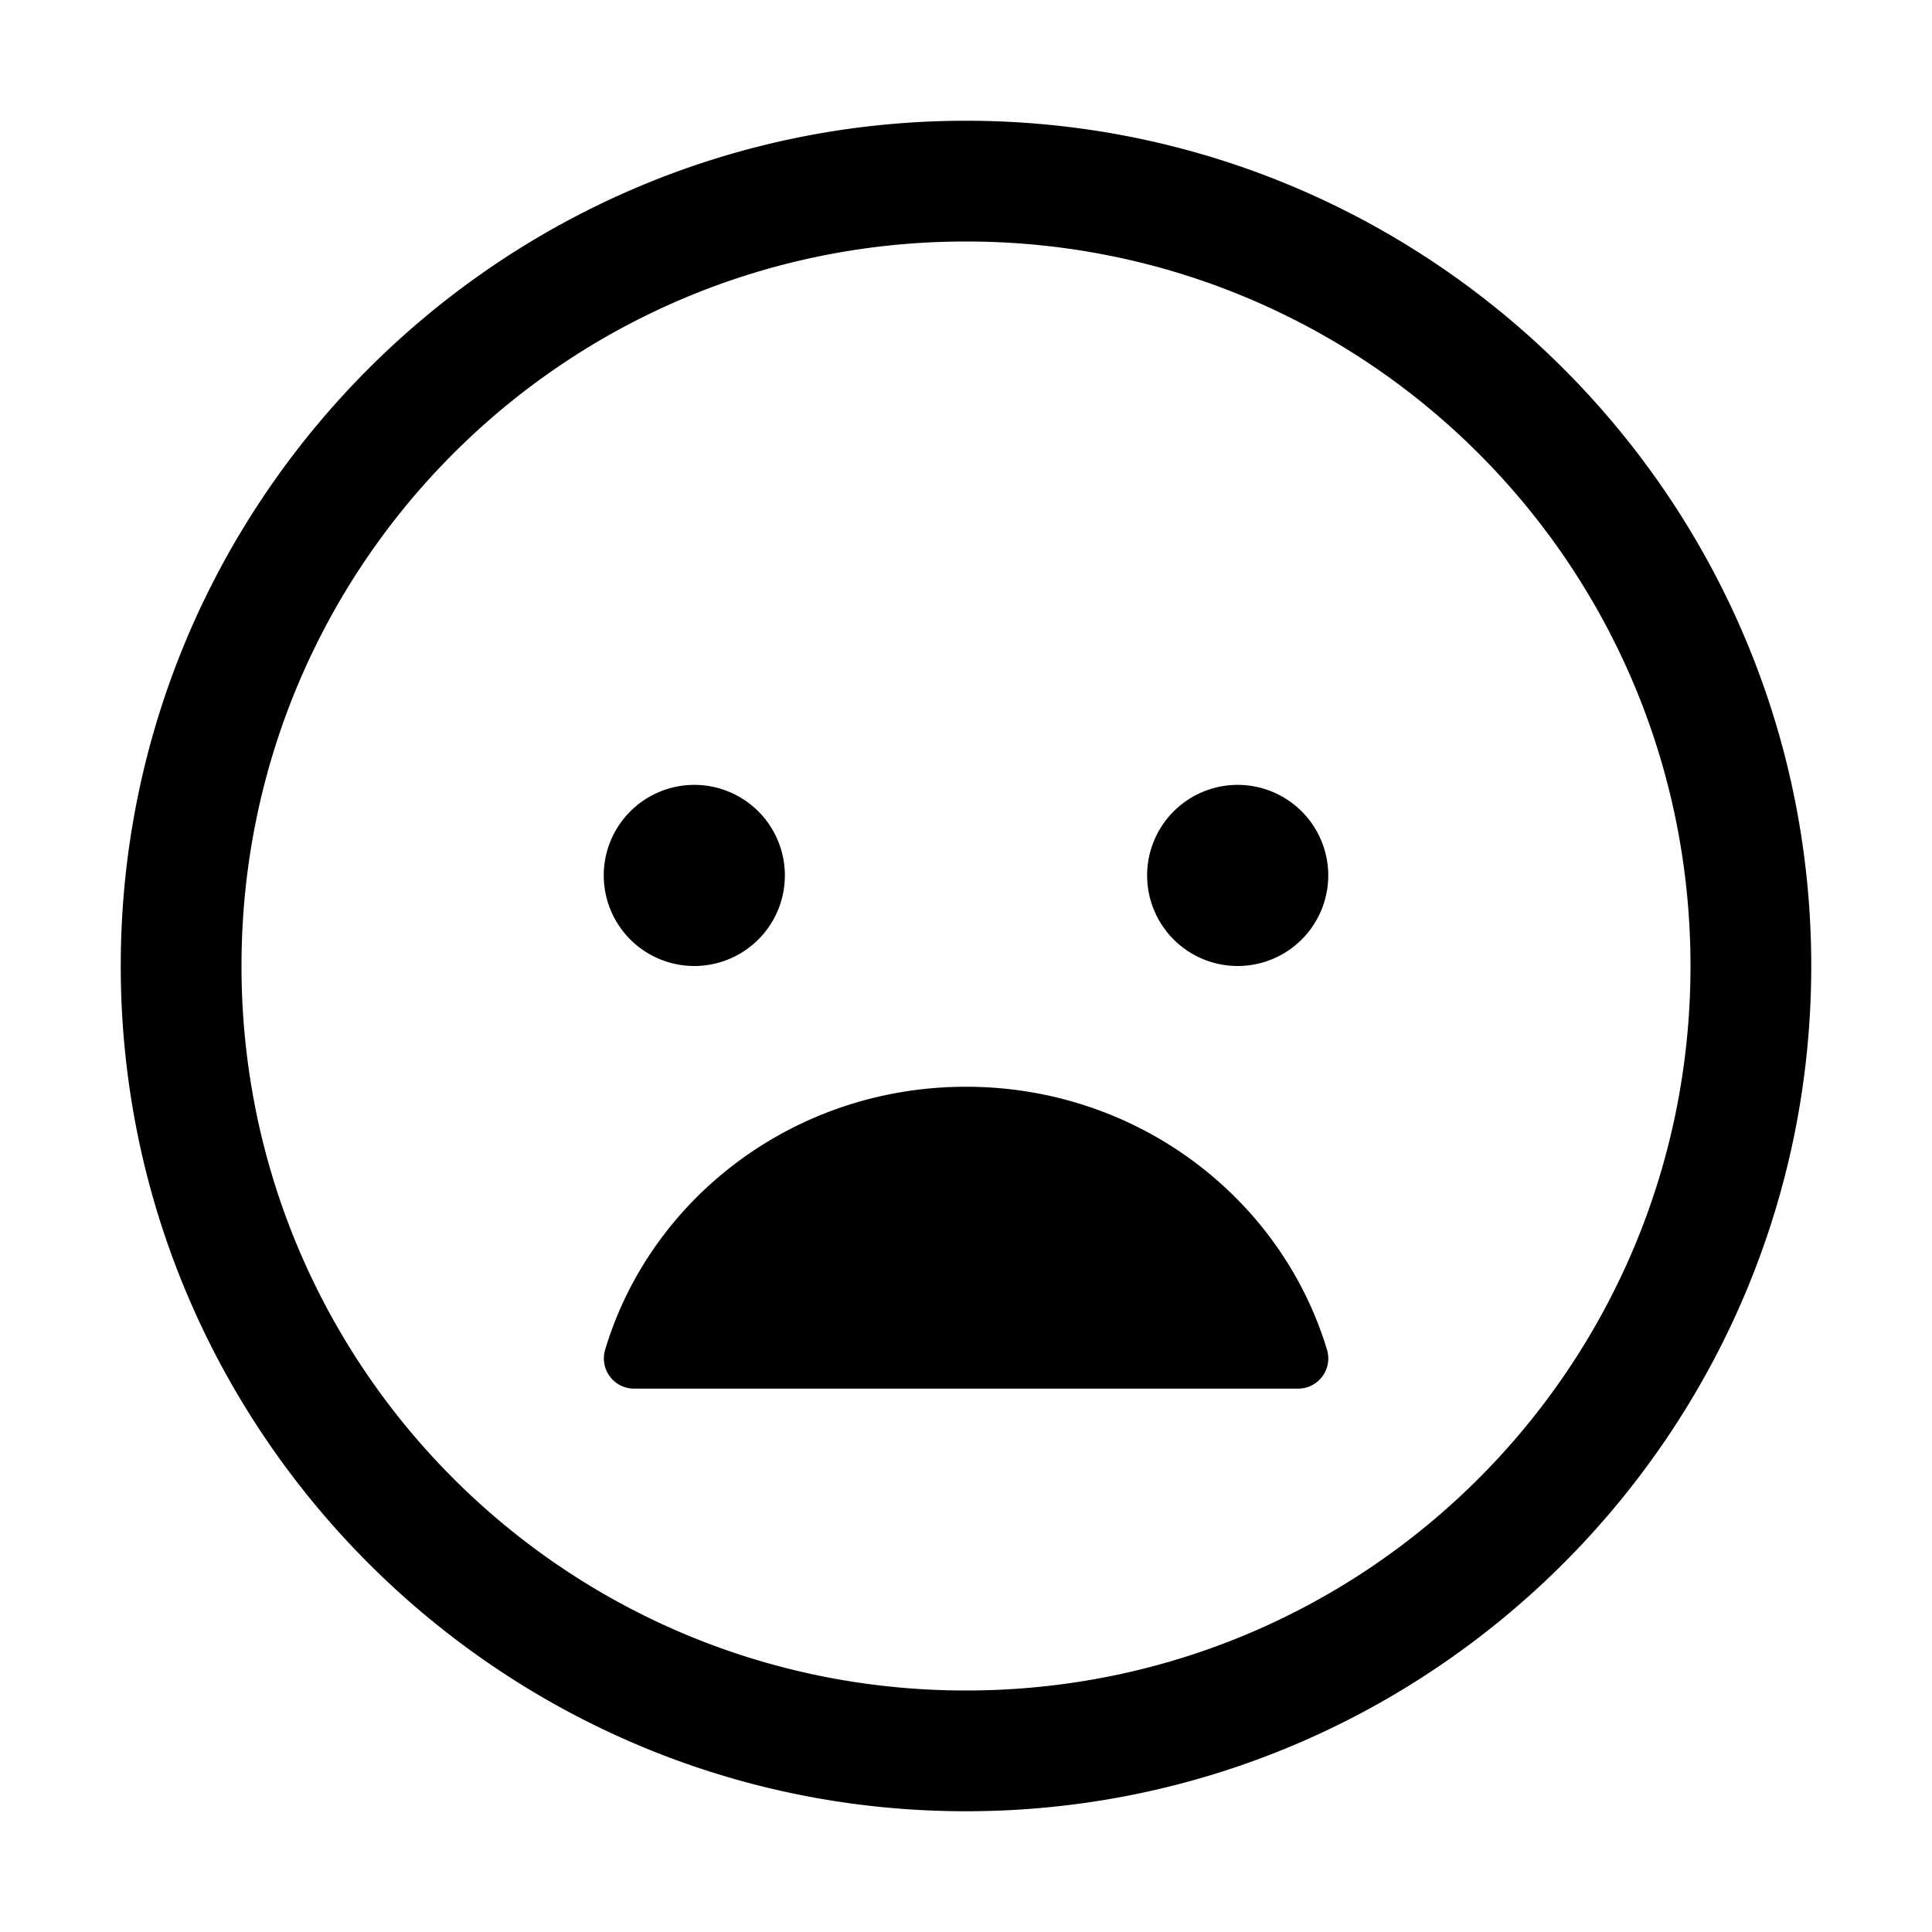 <svg xmlns="http://www.w3.org/2000/svg" width="512" height="512" viewBox="0 0 512 512"><path d="M256 32C132.478 32 32 132.478 32 256s100.478 224 224 224 224-100.478 224-224S379.522 32 256 32zm0 32c106.228 0 192 85.772 192 192s-85.772 192-192 192S64 362.228 64 256 149.772 64 256 64zm-72 144a24 24 0 0 0-24 24 24 24 0 0 0 24 24 24 24 0 0 0 24-24 24 24 0 0 0-24-24zm144 0a24 24 0 0 0-24 24 24 24 0 0 0 24 24 24 24 0 0 0 24-24 24 24 0 0 0-24-24zm-72 80c-45.47 0-83.68 29.53-95.67 69.83a8 8 0 0 0 7.82 10.17h175.69a8 8 0 0 0 7.87-10.17C339.622 317.53 301.42 288 256 288z"/></svg>
